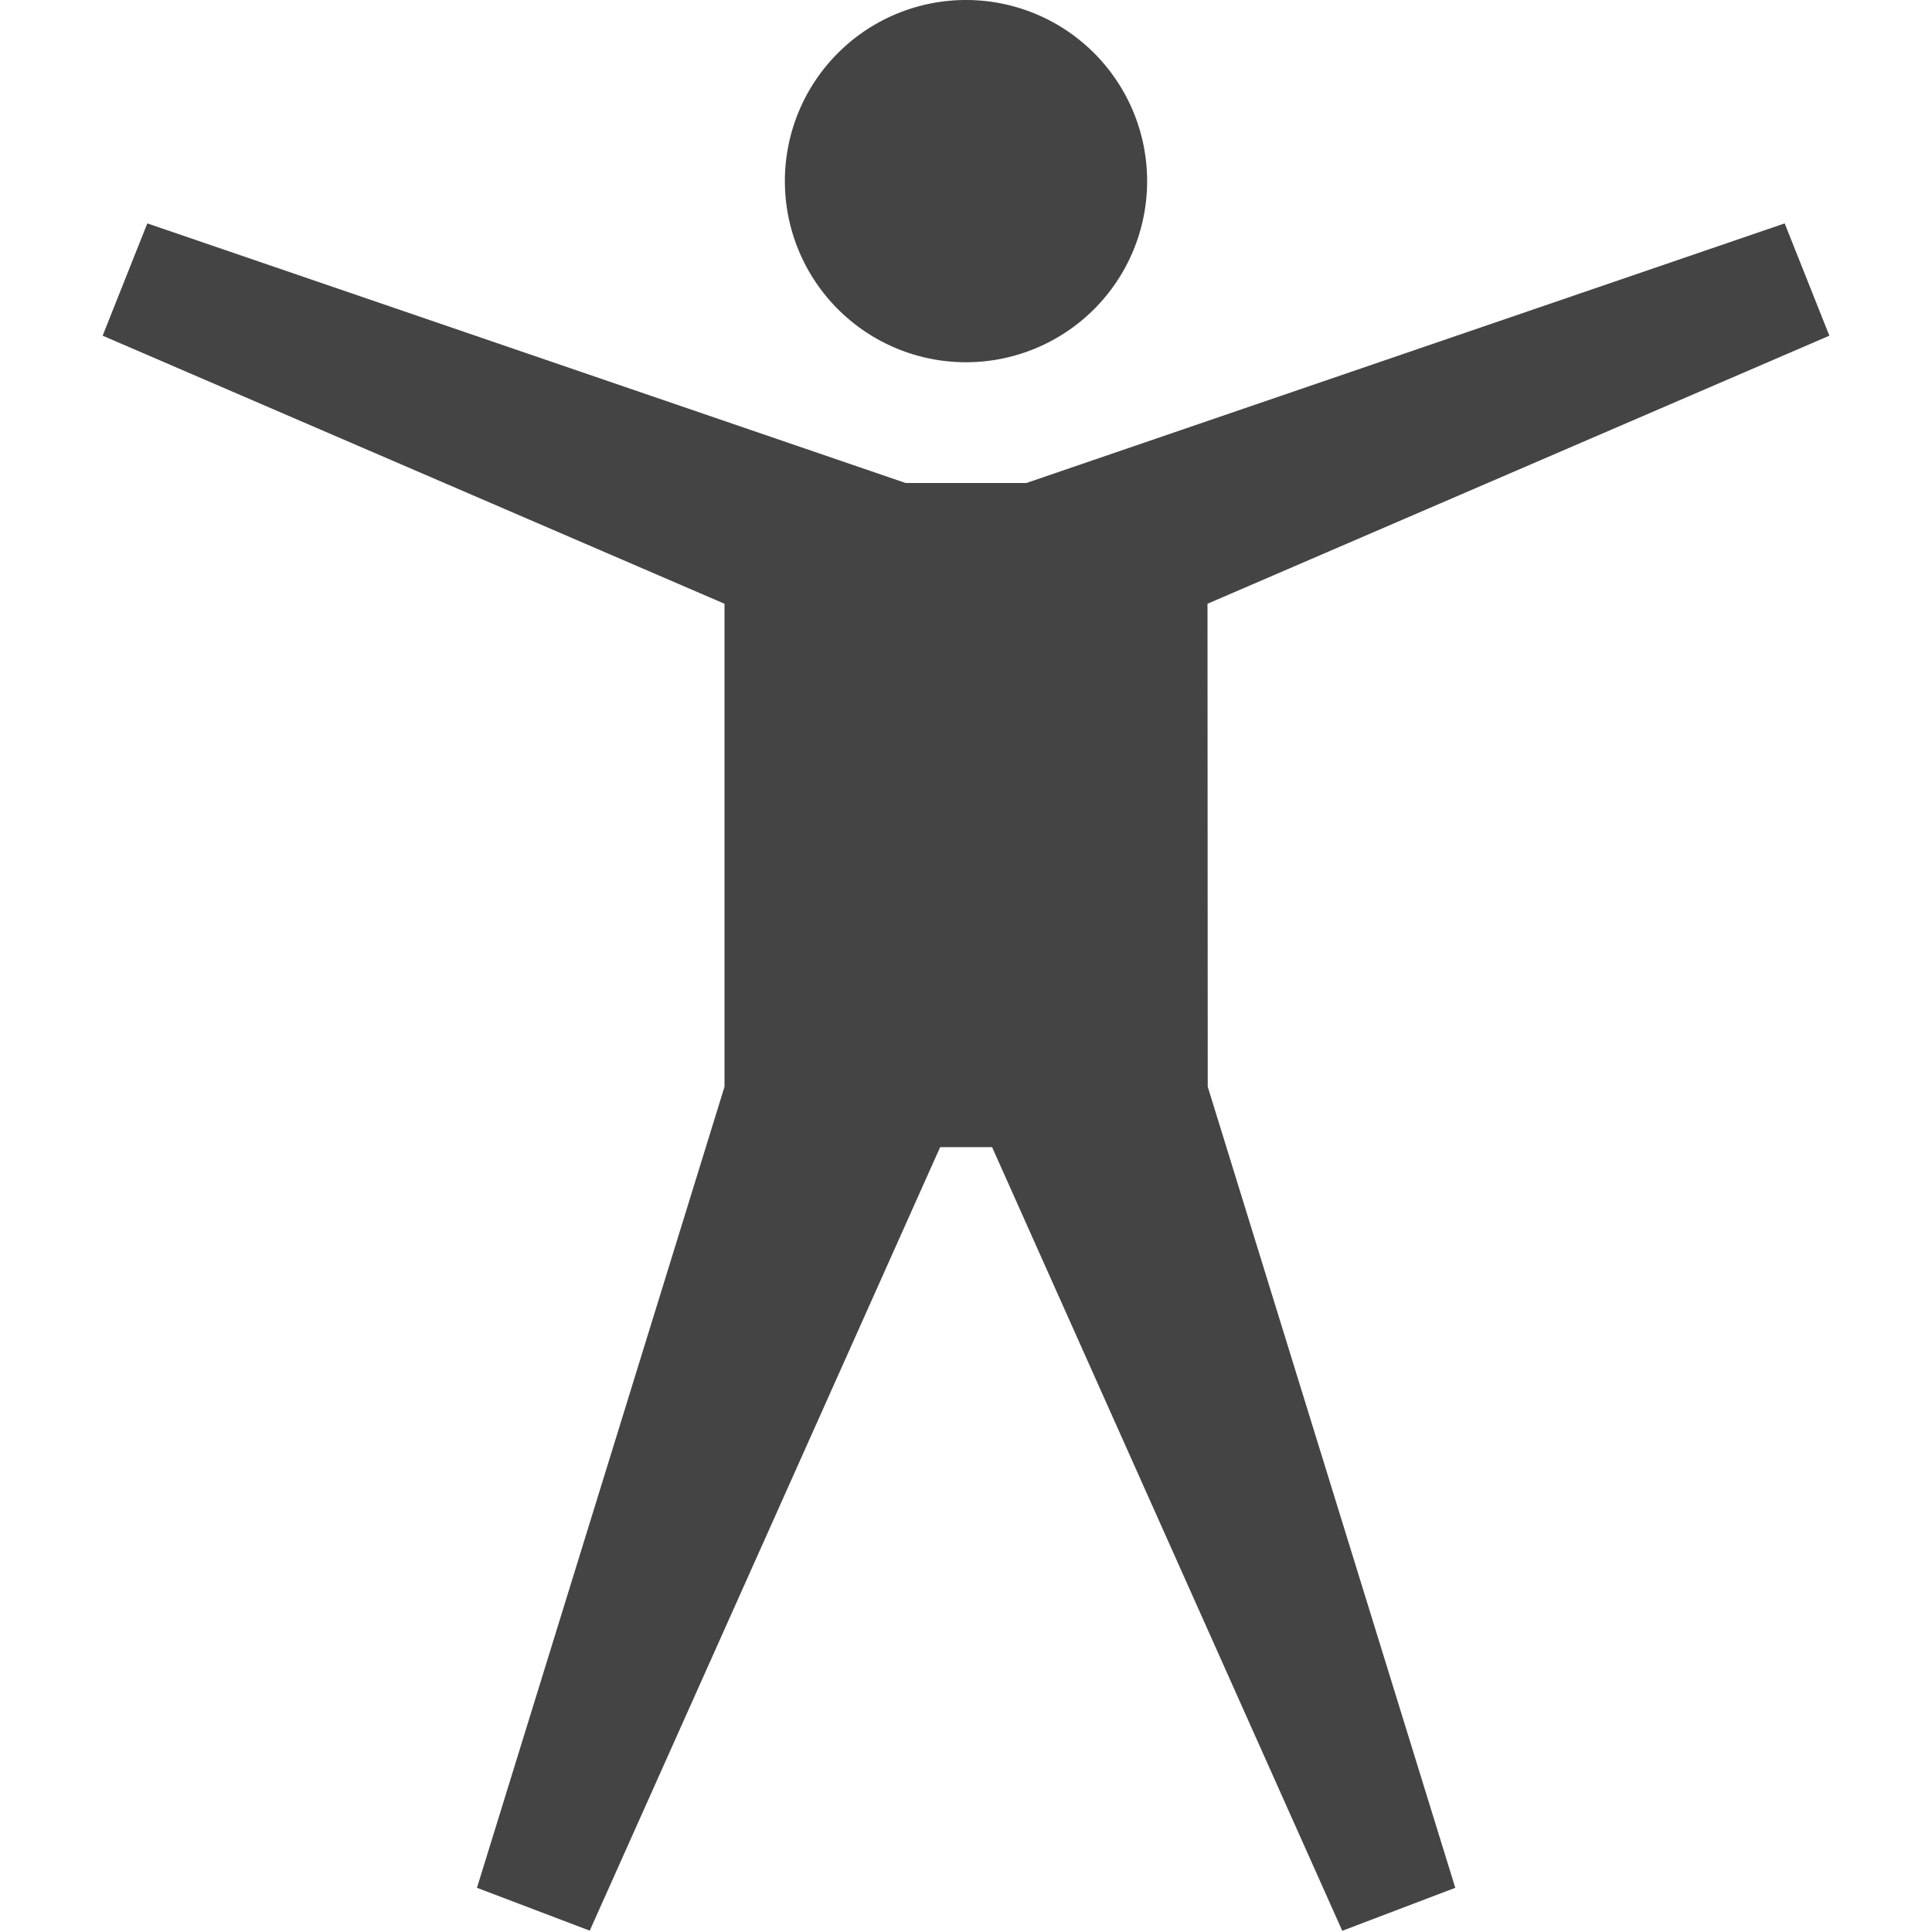 <svg xmlns="http://www.w3.org/2000/svg" width="16" height="16" viewBox="0 0 16 16"><path fill="#444" d="M6.5 1.5a1.5 1.5 0 1 1 3 0 1.5 1.5 0 0 1-3 0z"/><path fill="#444" d="M10 5l5.15-2.22-.37-.93L8.5 4h-1L1.22 1.85l-.37.93L6 5v4l-2.05 6.634.934.355L7.786 9.5h.43l2.9 6.49.936-.356L10.002 9z"/></svg>